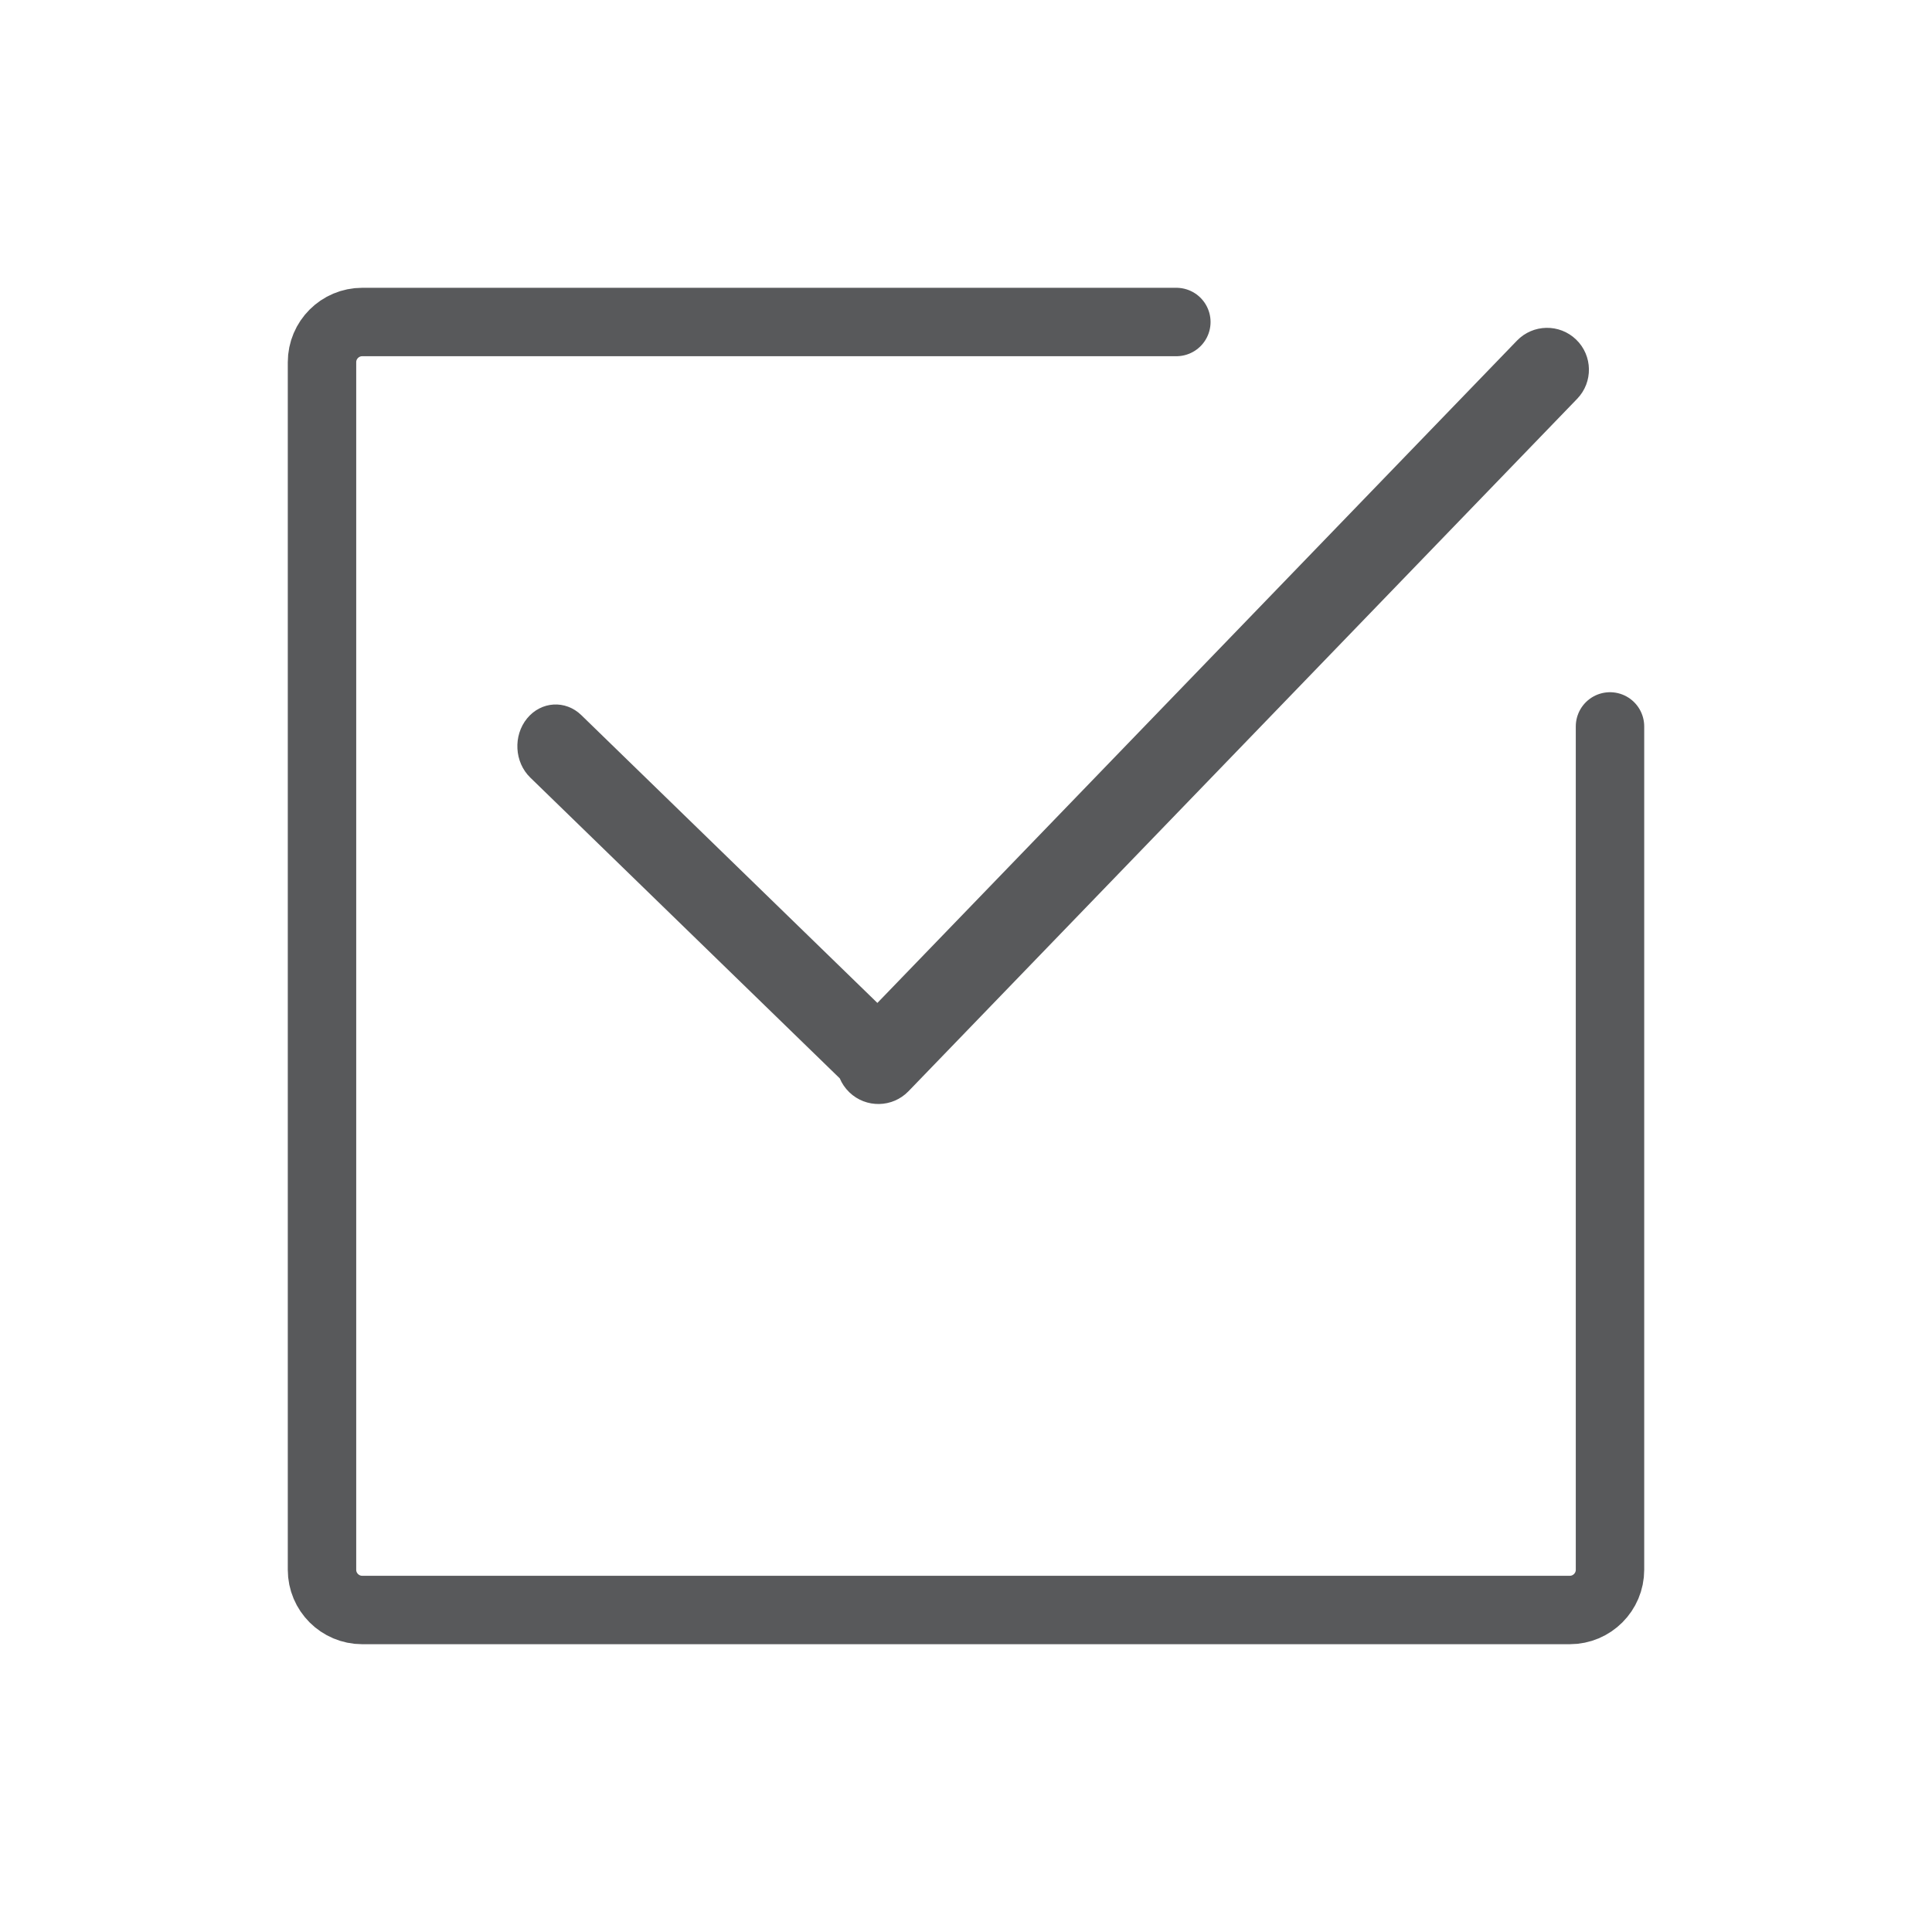 <?xml version="1.0" encoding="UTF-8"?>
<svg width="48px" height="48px" viewBox="0 0 48 48" version="1.1" xmlns="http://www.w3.org/2000/svg" xmlns:xlink="http://www.w3.org/1999/xlink">
    <!-- Generator: Sketch 62 (91390) - https://sketch.com -->
    <title>iconografia/marca/off/check</title>
    <desc>Created with Sketch.</desc>
    <g id="iconografia/marca/off/check" stroke="none" stroke-width="1" fill="none" fill-rule="evenodd">
        <path d="M21.53,13.314 C21.532,13.864 21.086,14.272 20.535,14.227 C19.984,14.182 19.535,13.7 19.533,13.15 L19.496,1.906 C19.495,1.387 19.894,0.988 20.413,0.99 L31.658,1.026 C32.207,1.028 32.689,1.476 32.735,2.028 C32.78,2.579 32.371,3.025 31.822,3.023 L21.496,2.989 L21.53,13.314 Z M21.564,25.864 C21.564,26.438 21.099,26.904 20.524,26.904 C19.95,26.904 19.484,26.438 19.484,25.864 L19.484,1.948 C19.484,1.374 19.95,0.908 20.524,0.908 C21.099,0.908 21.564,1.374 21.564,1.948 L21.564,25.864 Z" id="Stroke-57" fill="#58595B" fill-rule="nonzero" transform="translate(26.111, 13.906) rotate(-136) translate(-26.111, -13.906) "></path>
        <path d="M8,29.952 L8,9 C8,8.448 8.448,8 9,8 C13.467,8 17.933,8 22.4,8 C27.933,8 33.467,8 39,8 C39.552,8 40,8.448 40,9 L40,25.6 L40,39 C40,39.552 39.552,40 39,40 L18.774,40 L18.774,40" id="Rectangle-2" stroke="#58595B" stroke-width="1.7" stroke-linecap="round" stroke-linejoin="round" transform="translate(24, 24) rotate(-180) translate(-24, -24) "></path>
    </g>
</svg>